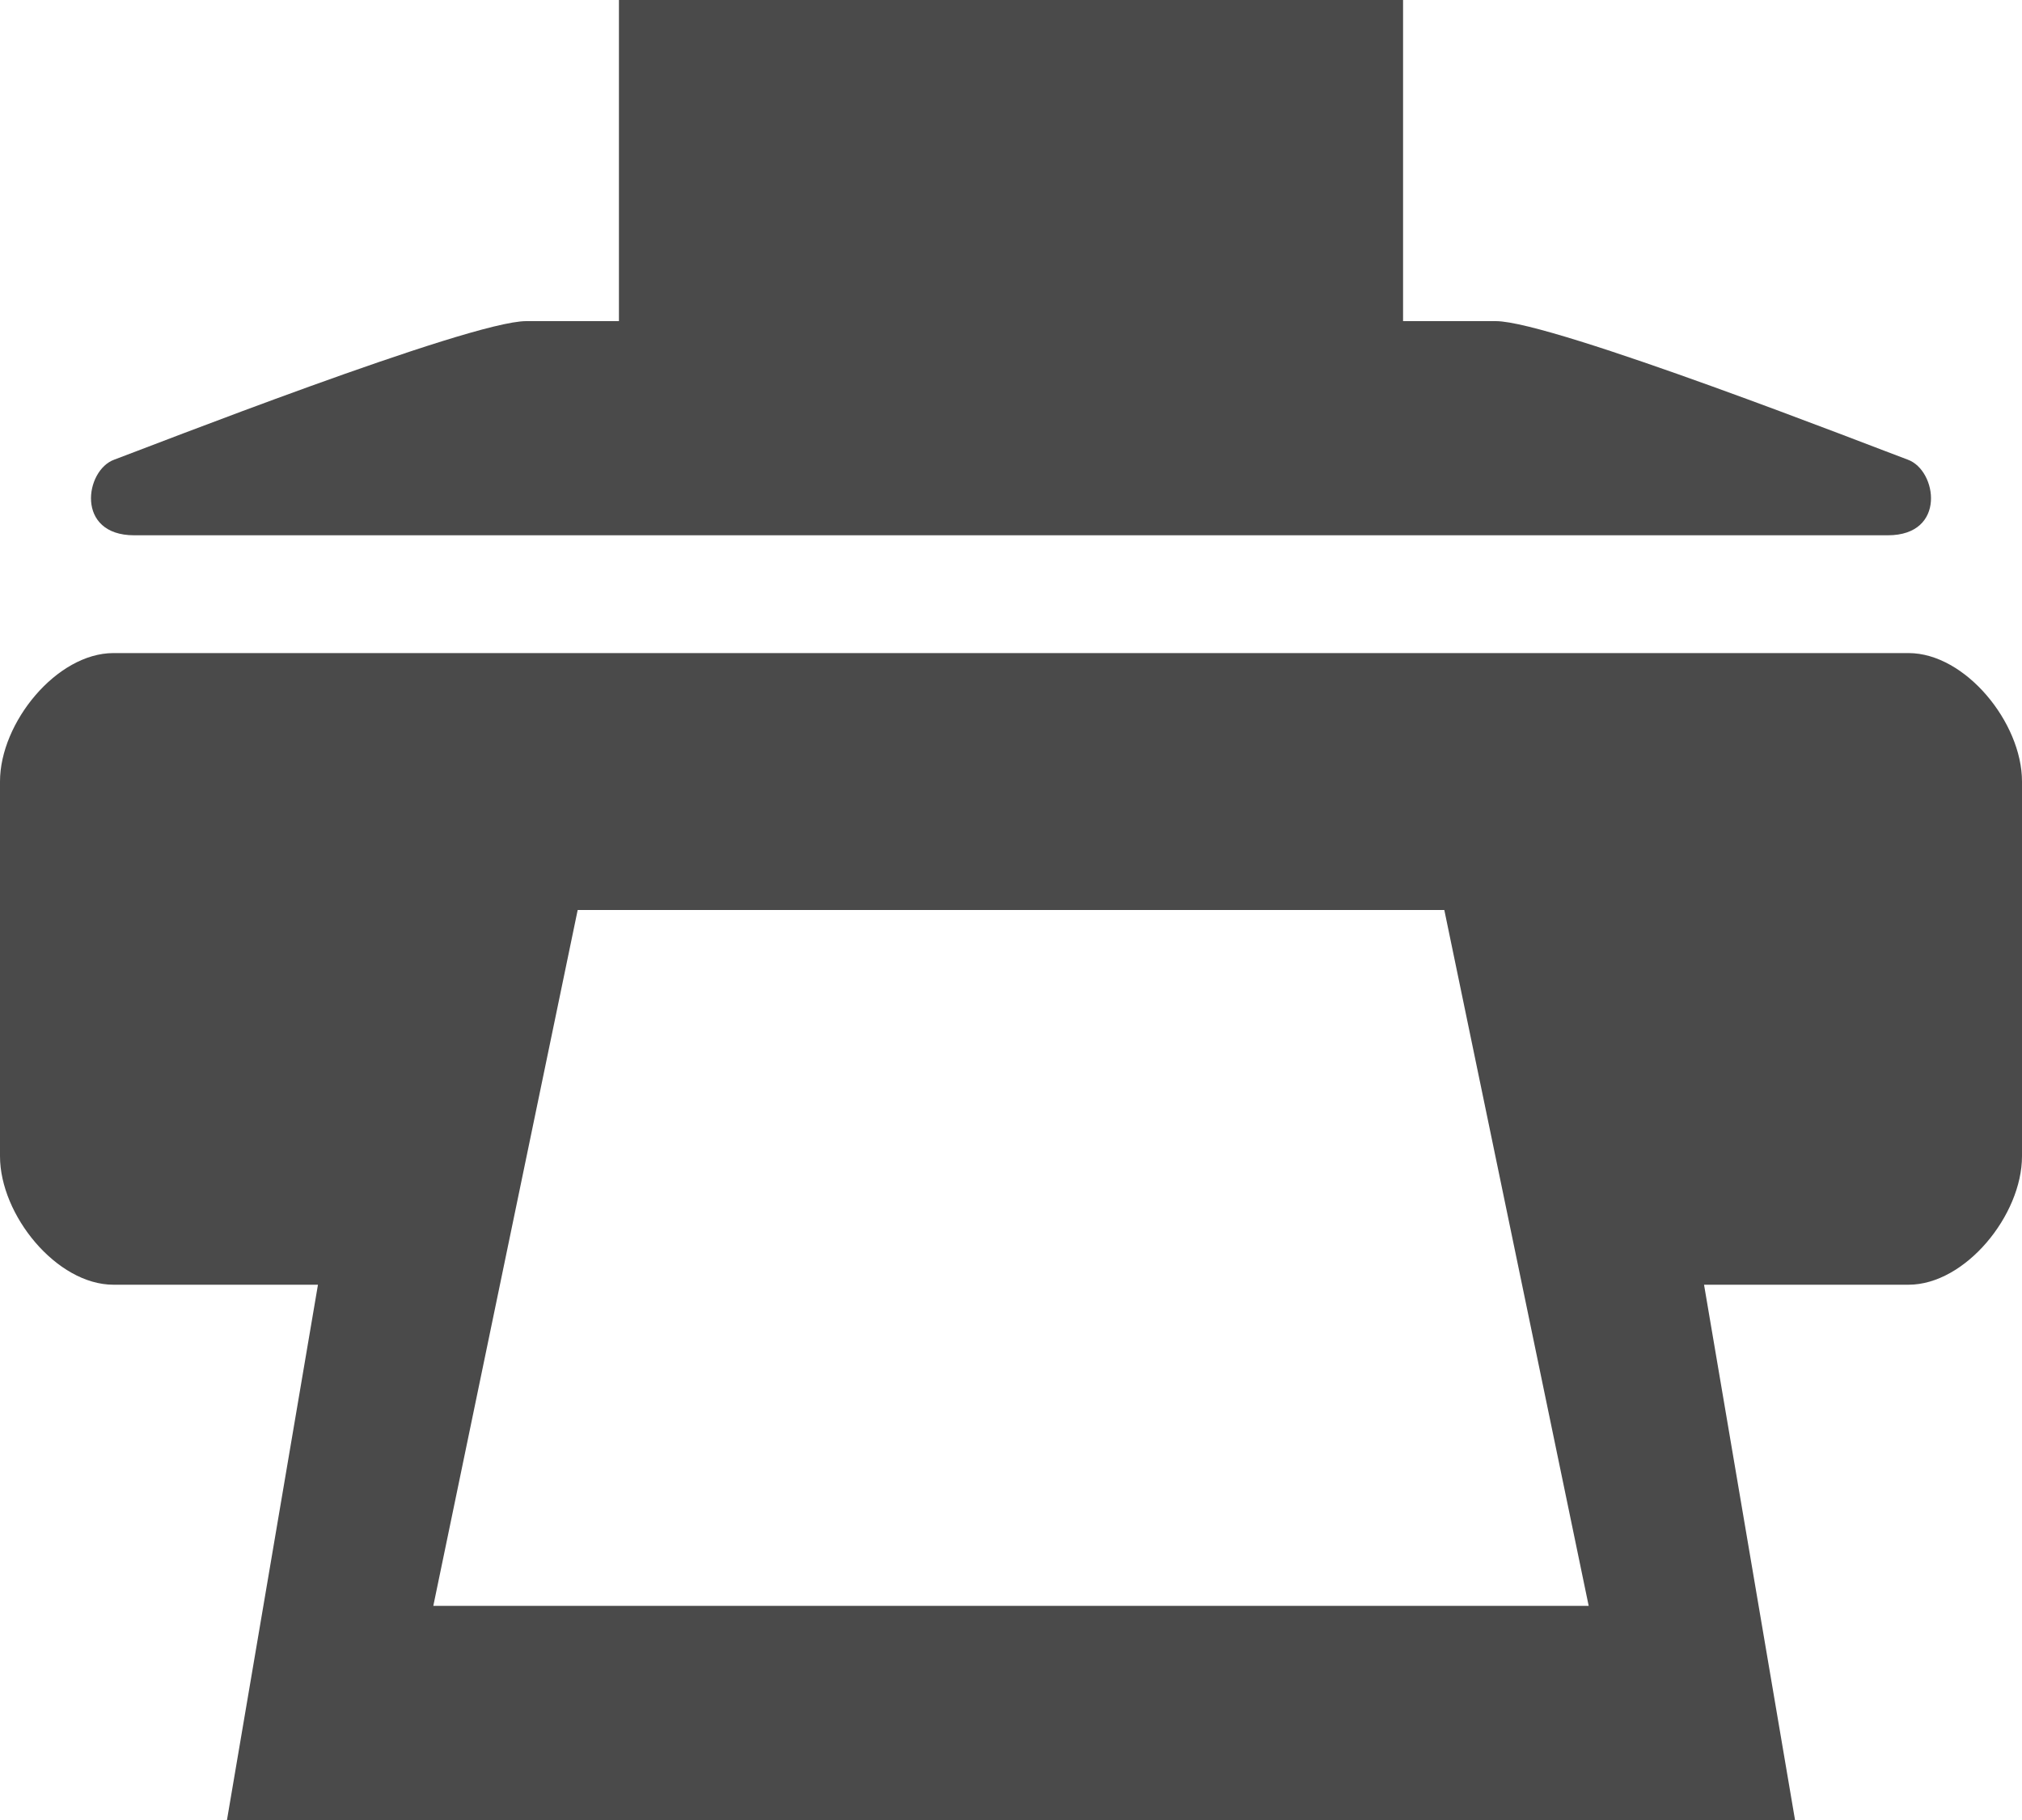 <?xml version="1.0" encoding="UTF-8" standalone="no"?>
<svg width="20px" height="18px" viewBox="0 0 20 18" version="1.1" xmlns="http://www.w3.org/2000/svg" xmlns:xlink="http://www.w3.org/1999/xlink">
    <!-- Generator: Sketch 3.8.3 (29802) - http://www.bohemiancoding.com/sketch -->
    <title>scl-action-icon-print</title>
    <desc>Created with Sketch.</desc>
    <defs></defs>
    <g id="Recipe" stroke="none" stroke-width="1" fill="none" fill-rule="evenodd">
        <g id="Desktop---Recipe" transform="translate(-1170, -1435)" fill="#4A4A4A">
            <g id="Group-5" transform="translate(942, 1313)">
                <g id="Button" transform="translate(215, 110)">
                    <path d="M17.286,27.882 L18.714,21 L27.286,21 L28.714,27.882 L17.286,27.882 Z M31.878,18.459 L14.122,18.459 C13.561,18.459 13,19.147 13,19.729 L13,23.435 C13,24.018 13.561,24.706 14.122,24.706 L16.145,24.706 L15.245,30 L30.755,30 L29.855,24.706 L31.878,24.706 C32.439,24.706 33,24.018 33,23.435 L33,19.729 C33,19.147 32.439,18.459 31.878,18.459 L31.878,18.459 Z M14.327,17.294 L31.673,17.294 C32.256,17.294 32.16,16.65 31.87,16.546 C31.581,16.44 28.357,15.176 27.796,15.176 L26.878,15.176 L26.878,12 L19.122,12 L19.122,15.176 L18.204,15.176 C17.643,15.176 14.419,16.44 14.13,16.546 C13.84,16.65 13.744,17.294 14.327,17.294 L14.327,17.294 Z" id="scl-action-icon-print"></path>
                </g>
            </g>
        </g>
    </g>
</svg>